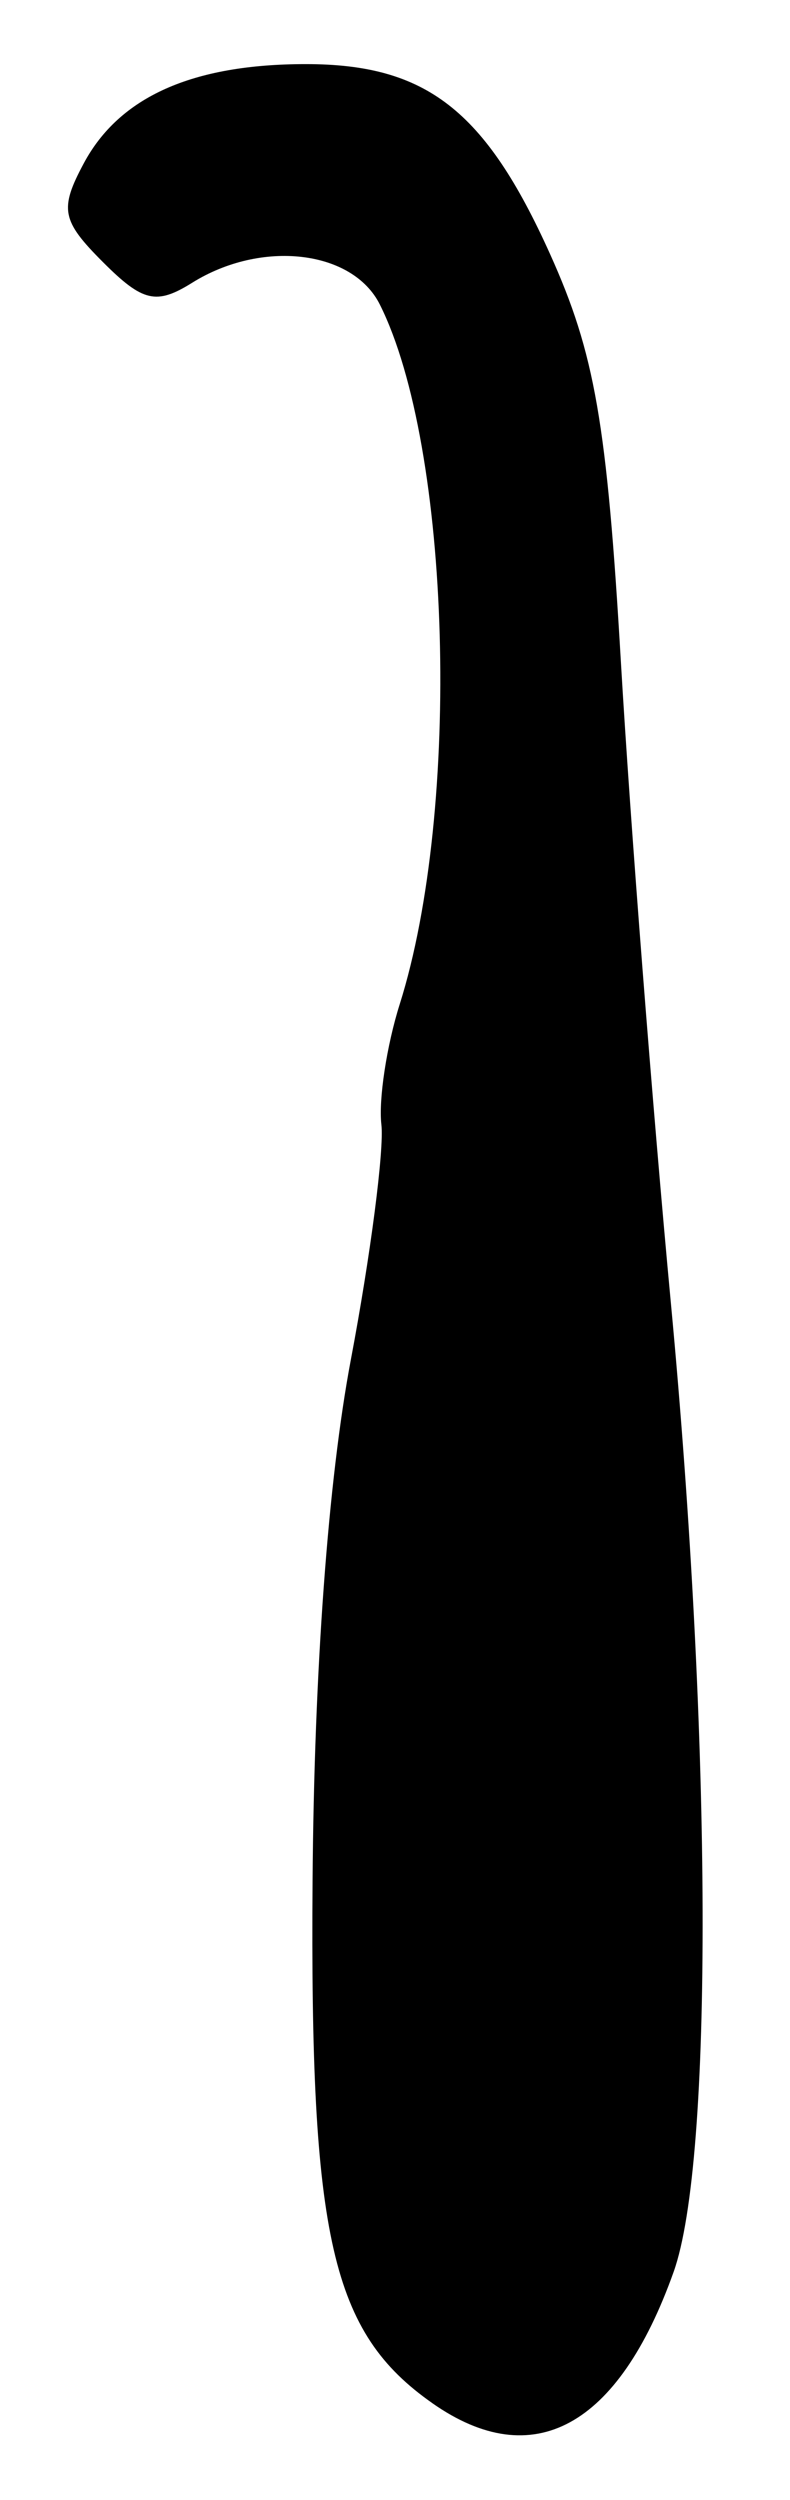 <?xml version="1.0" encoding="UTF-8" standalone="no"?>
<!-- Created with Inkscape (http://www.inkscape.org/) -->

<svg
   version="1.1"
   id="svg2"
   width="49.333"
   height="156"
   viewBox="0 0 49.333 156"
   sodipodi:docname="0158.svg"
   inkscape:version="1.1.2 (0a00cf5339, 2022-02-04)"
   xmlns:inkscape="http://www.inkscape.org/namespaces/inkscape"
   xmlns:sodipodi="http://sodipodi.sourceforge.net/DTD/sodipodi-0.dtd"
   xmlns="http://www.w3.org/2000/svg"
   xmlns:svg="http://www.w3.org/2000/svg">
  <defs
     id="defs6" />
  <sodipodi:namedview
     id="namedview4"
     pagecolor="#ffffff"
     bordercolor="#666666"
     borderopacity="1.0"
     inkscape:pageshadow="2"
     inkscape:pageopacity="0.0"
     inkscape:pagecheckerboard="0"
     showgrid="false"
     inkscape:zoom="5.5961538"
     inkscape:cx="-23.766323"
     inkscape:cy="77.910653"
     inkscape:window-width="2560"
     inkscape:window-height="1299"
     inkscape:window-x="0"
     inkscape:window-y="32"
     inkscape:window-maximized="1"
     inkscape:current-layer="g8" />
  <g
     inkscape:groupmode="layer"
     inkscape:label="Image"
     id="g8">
    <path
       style="fill:#000000;stroke-width:1.333"
       d="m 27.003,149.952 c -6.299,-4.412 -7.651,-10.303 -7.484,-32.619 0.098,-13.122 0.971,-24.986 2.391,-32.498 1.23,-6.507 2.088,-13.107 1.906,-14.667 -0.182,-1.559 0.332,-4.935 1.143,-7.502 C 28.817,50.454 28.176,27.897 23.719,19 22.014,15.597 16.329,14.939 11.997,17.645 9.764,19.039 8.917,18.843 6.432,16.358 3.842,13.768 3.702,13.049 5.23,10.194 7.453,6.038 12.018,4 19.099,4 c 7.513,0 11.199,2.864 15.25,11.851 2.801,6.212 3.552,10.539 4.426,25.483 0.579,9.9 1.984,27.9 3.122,40 2.573,27.359 2.647,53.478 0.17,60.422 -3.458,9.697 -8.786,12.596 -15.065,8.197 z"
       id="path1520" />
  </g>
</svg>
